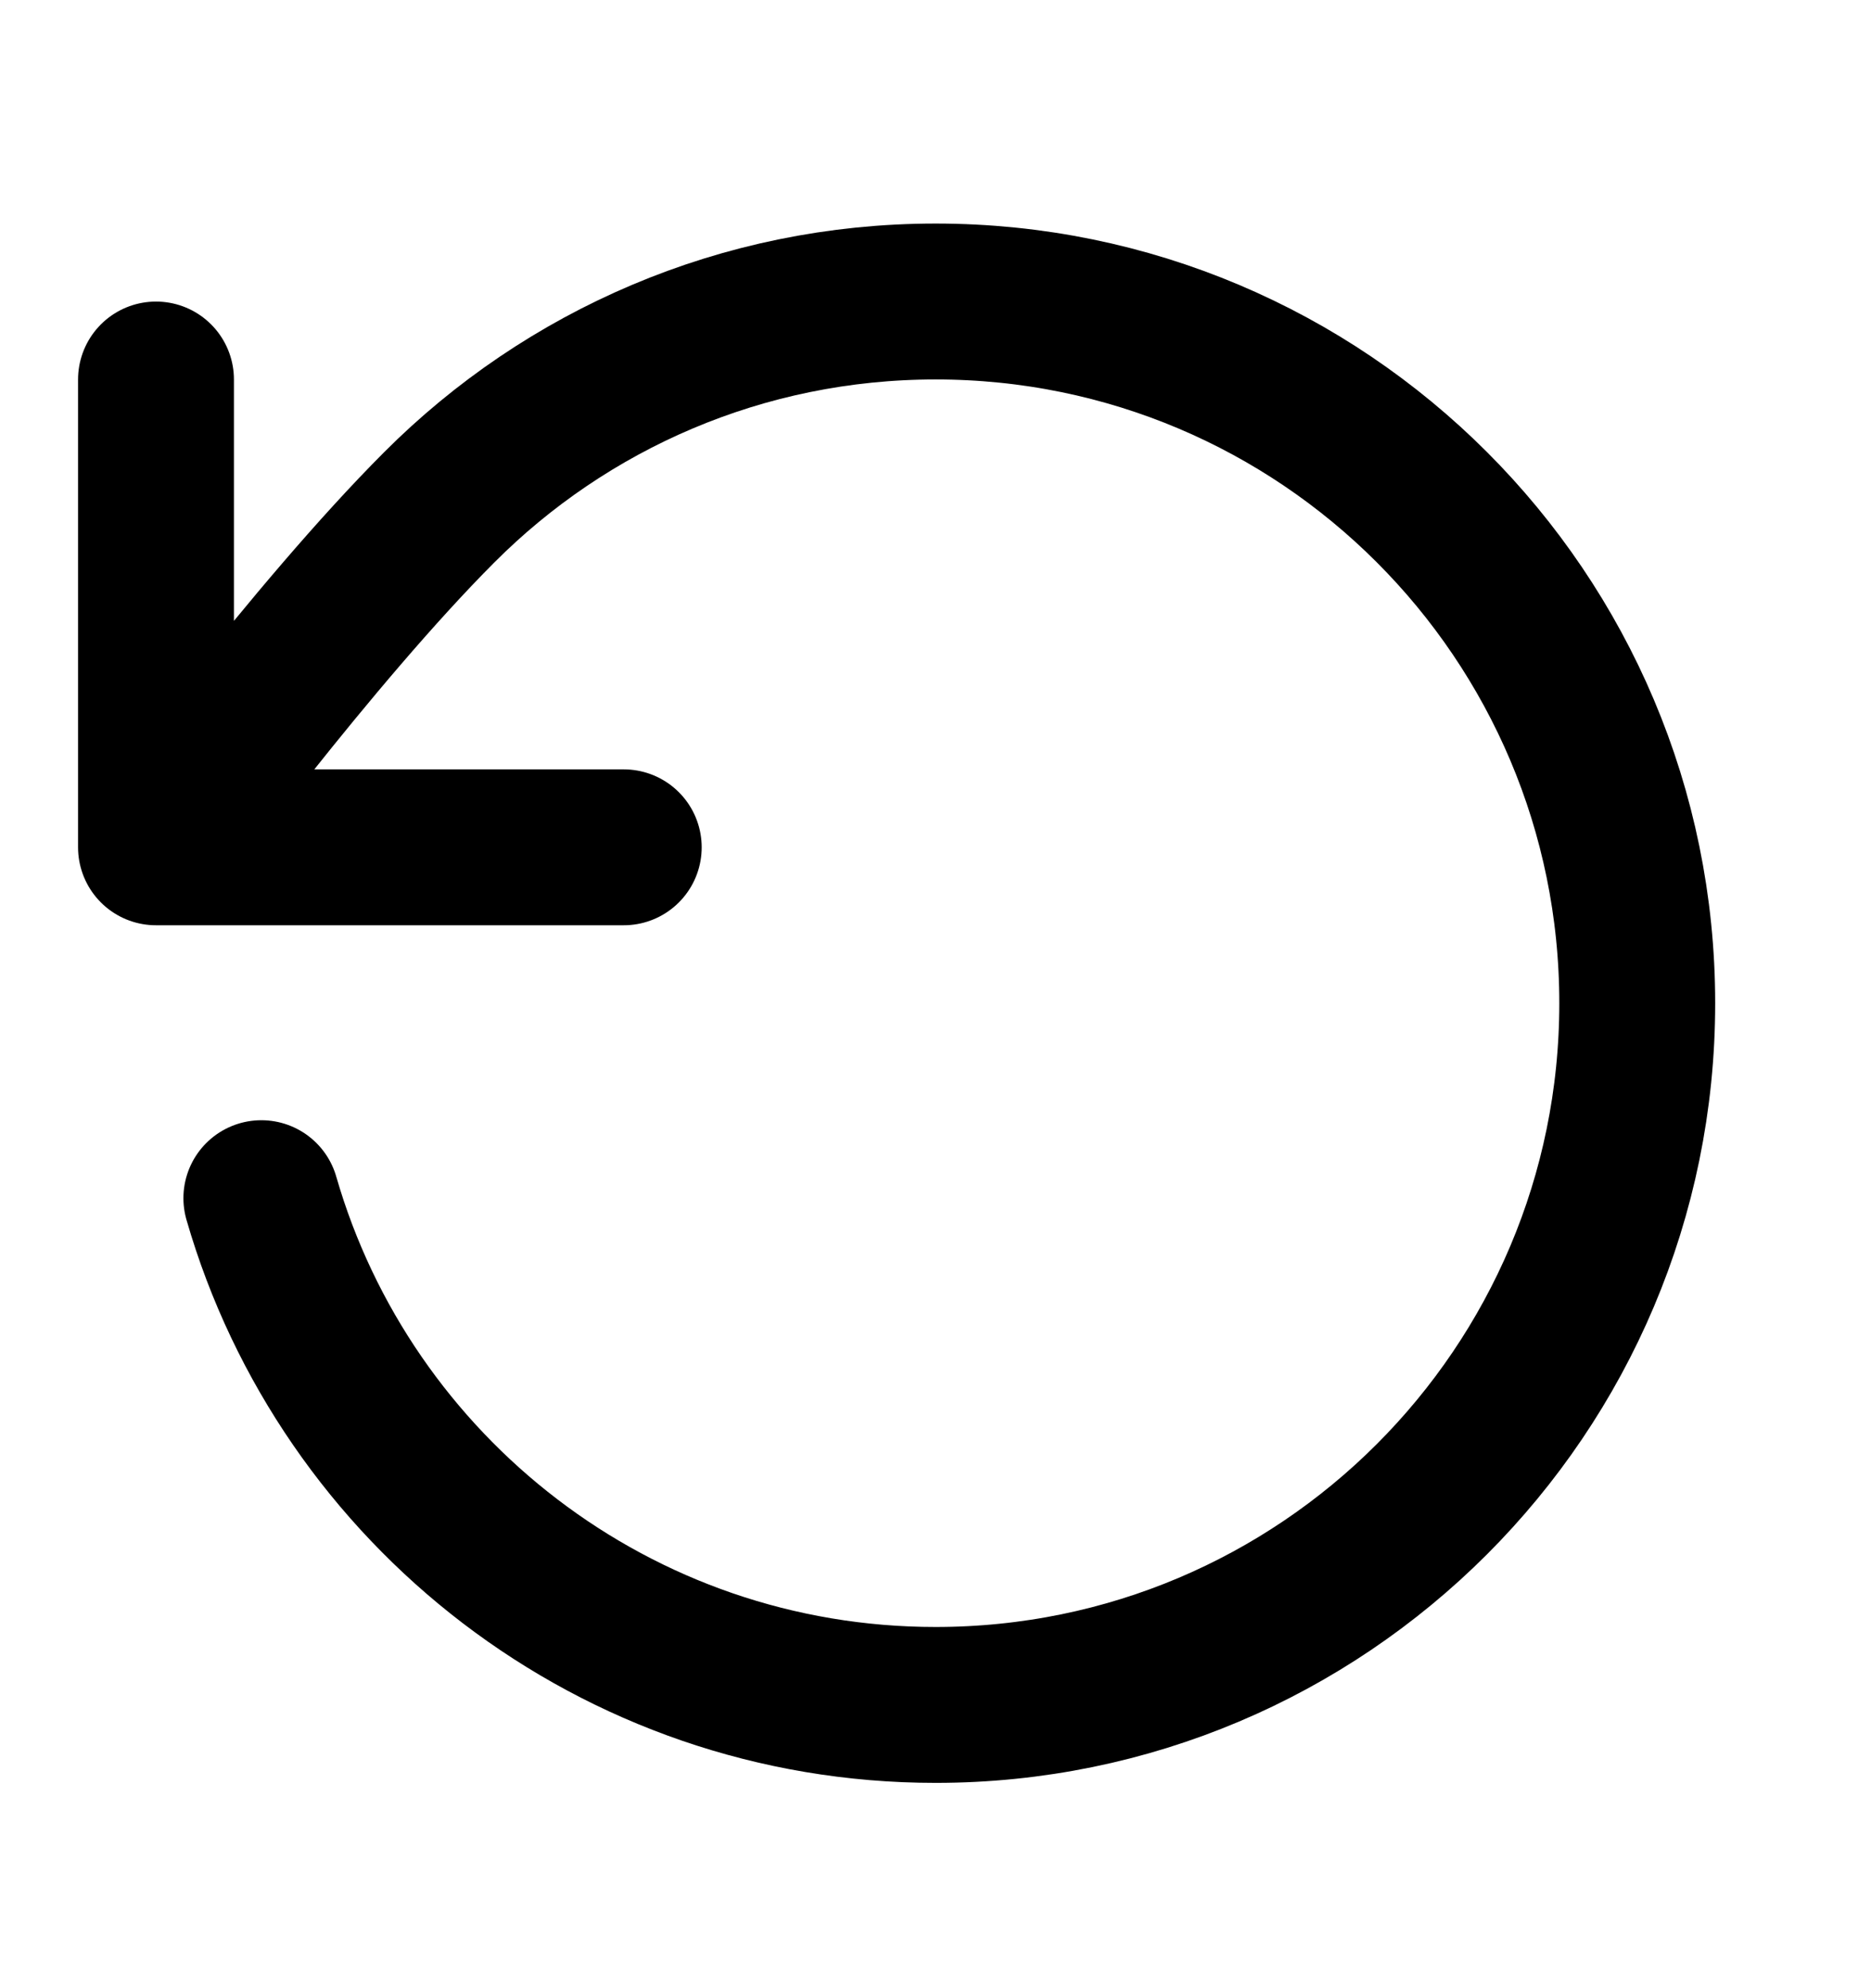 <svg width="16" height="17" viewBox="0 0 16 17" fill="none" xmlns="http://www.w3.org/2000/svg">
<mask id="mask0_1723_6528" style="mask-type:luminance" maskUnits="userSpaceOnUse" x="0" y="0" width="16" height="17">
<path d="M16 0.578H0V16.578H16V0.578Z" fill="white"/>
</mask>
<g mask="url(#mask0_1723_6528)">
<path d="M1.334 7.245C1.334 7.245 2.671 5.424 3.757 4.337C4.842 3.25 6.343 2.578 8.001 2.578C11.314 2.578 14.001 5.264 14.001 8.578C14.001 11.892 11.314 14.578 8.001 14.578C5.265 14.578 2.957 12.748 2.235 10.245M1.334 7.245V3.245M1.334 7.245H5.334" stroke="currentColor" stroke-width="1.333" stroke-linecap="round" stroke-linejoin="round"/>
</g>
</svg>

